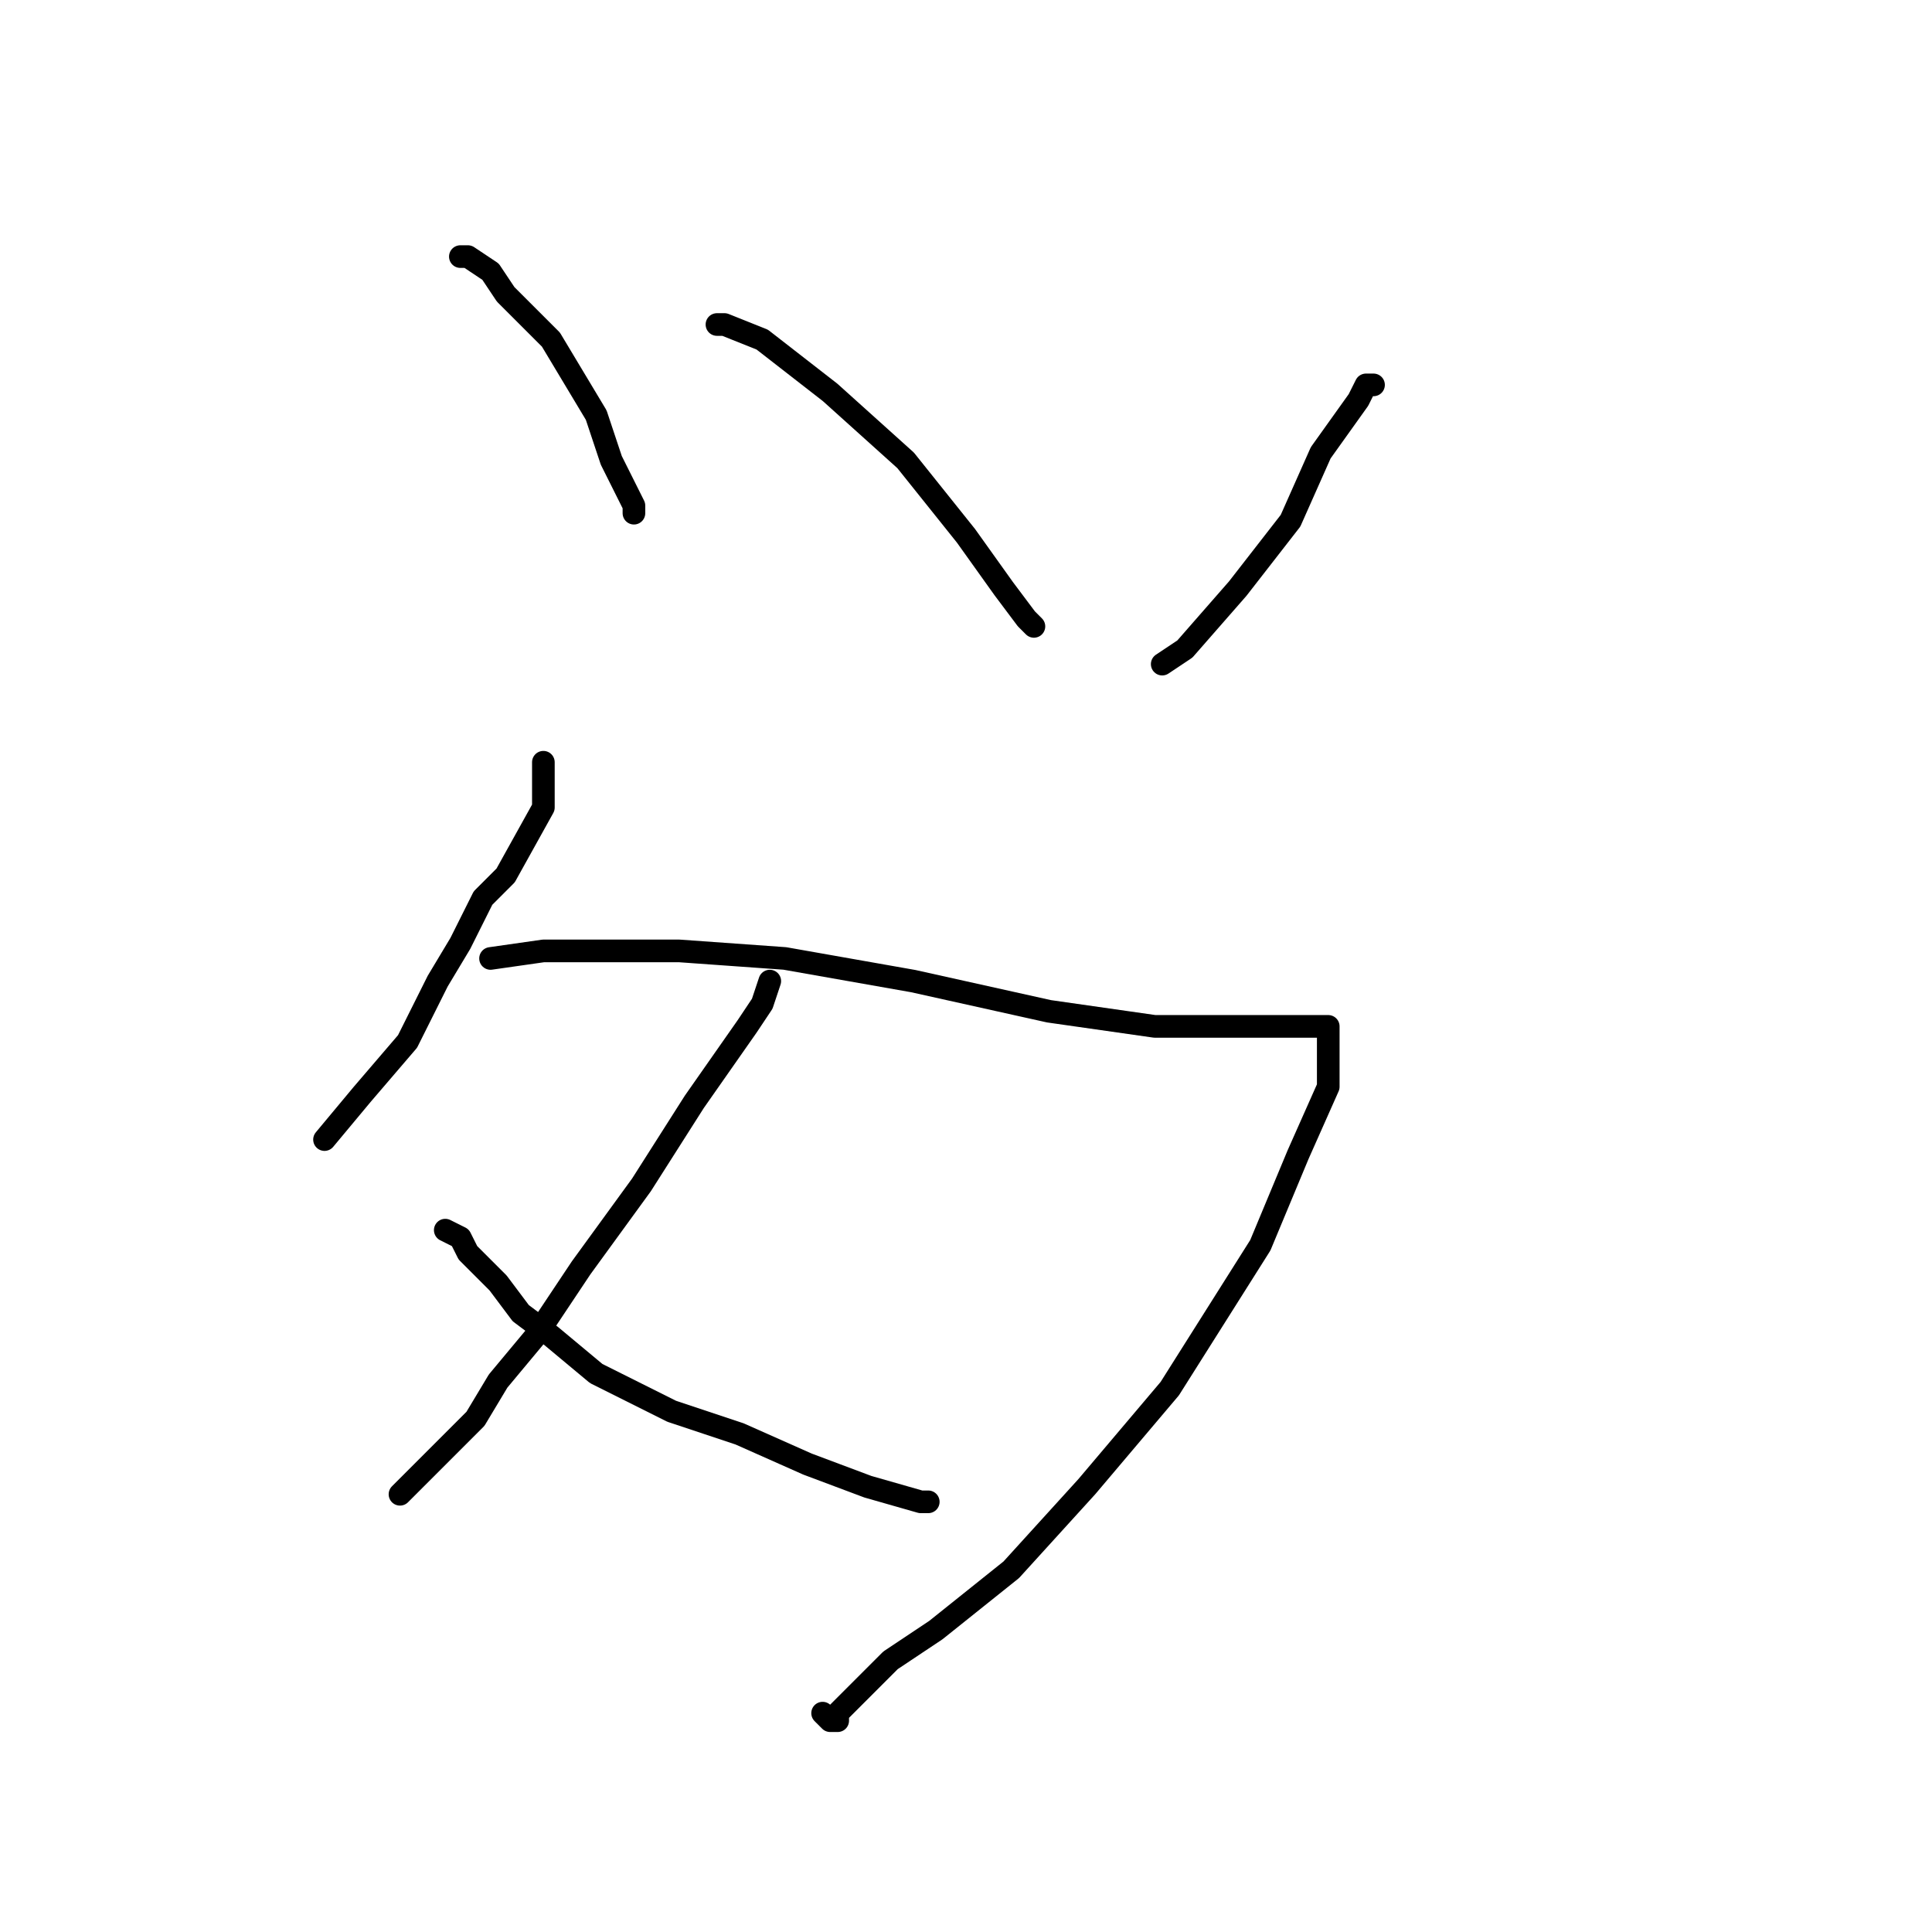 <?xml version="1.0" standalone="no"?>
    <svg width="256" height="256" xmlns="http://www.w3.org/2000/svg" version="1.1">
    <polyline stroke="black" stroke-width="3" stroke-linecap="round" fill="transparent" stroke-linejoin="round" points="61 34 62 34 65 36 67 39 73 45 79 55 81 61 83 65 84 67 84 68 84 68 " />
        <polyline stroke="black" stroke-width="3" stroke-linecap="round" fill="transparent" stroke-linejoin="round" points="95 43 96 43 101 45 110 52 120 61 128 71 133 78 136 82 137 83 137 83 " />
        <polyline stroke="black" stroke-width="3" stroke-linecap="round" fill="transparent" stroke-linejoin="round" points="182 51 181 51 180 53 175 60 171 69 164 78 157 86 154 88 154 88 " />
        <polyline stroke="black" stroke-width="3" stroke-linecap="round" fill="transparent" stroke-linejoin="round" points="72 101 72 101 72 103 72 105 72 107 67 116 64 119 61 125 58 130 54 138 48 145 43 151 43 151 " />
        <polyline stroke="black" stroke-width="3" stroke-linecap="round" fill="transparent" stroke-linejoin="round" points="65 127 72 126 78 126 90 126 104 127 121 130 139 134 153 136 164 136 170 136 174 136 175 136 176 136 176 138 176 144 172 153 167 165 155 184 144 197 134 208 124 216 118 220 114 224 112 226 111 227 111 227 111 228 110 228 110 228 110 228 109 227 109 227 " />
        <polyline stroke="black" stroke-width="3" stroke-linecap="round" fill="transparent" stroke-linejoin="round" points="102 130 102 130 101 133 99 136 92 146 85 157 77 168 71 177 66 183 63 188 60 191 56 195 56 195 54 197 53 198 53 198 53 198 " />
        <polyline stroke="black" stroke-width="3" stroke-linecap="round" fill="transparent" stroke-linejoin="round" points="59 163 61 164 62 166 66 170 69 174 73 177 79 182 89 187 98 190 107 194 115 197 122 199 123 199 123 199 " />
        </svg>